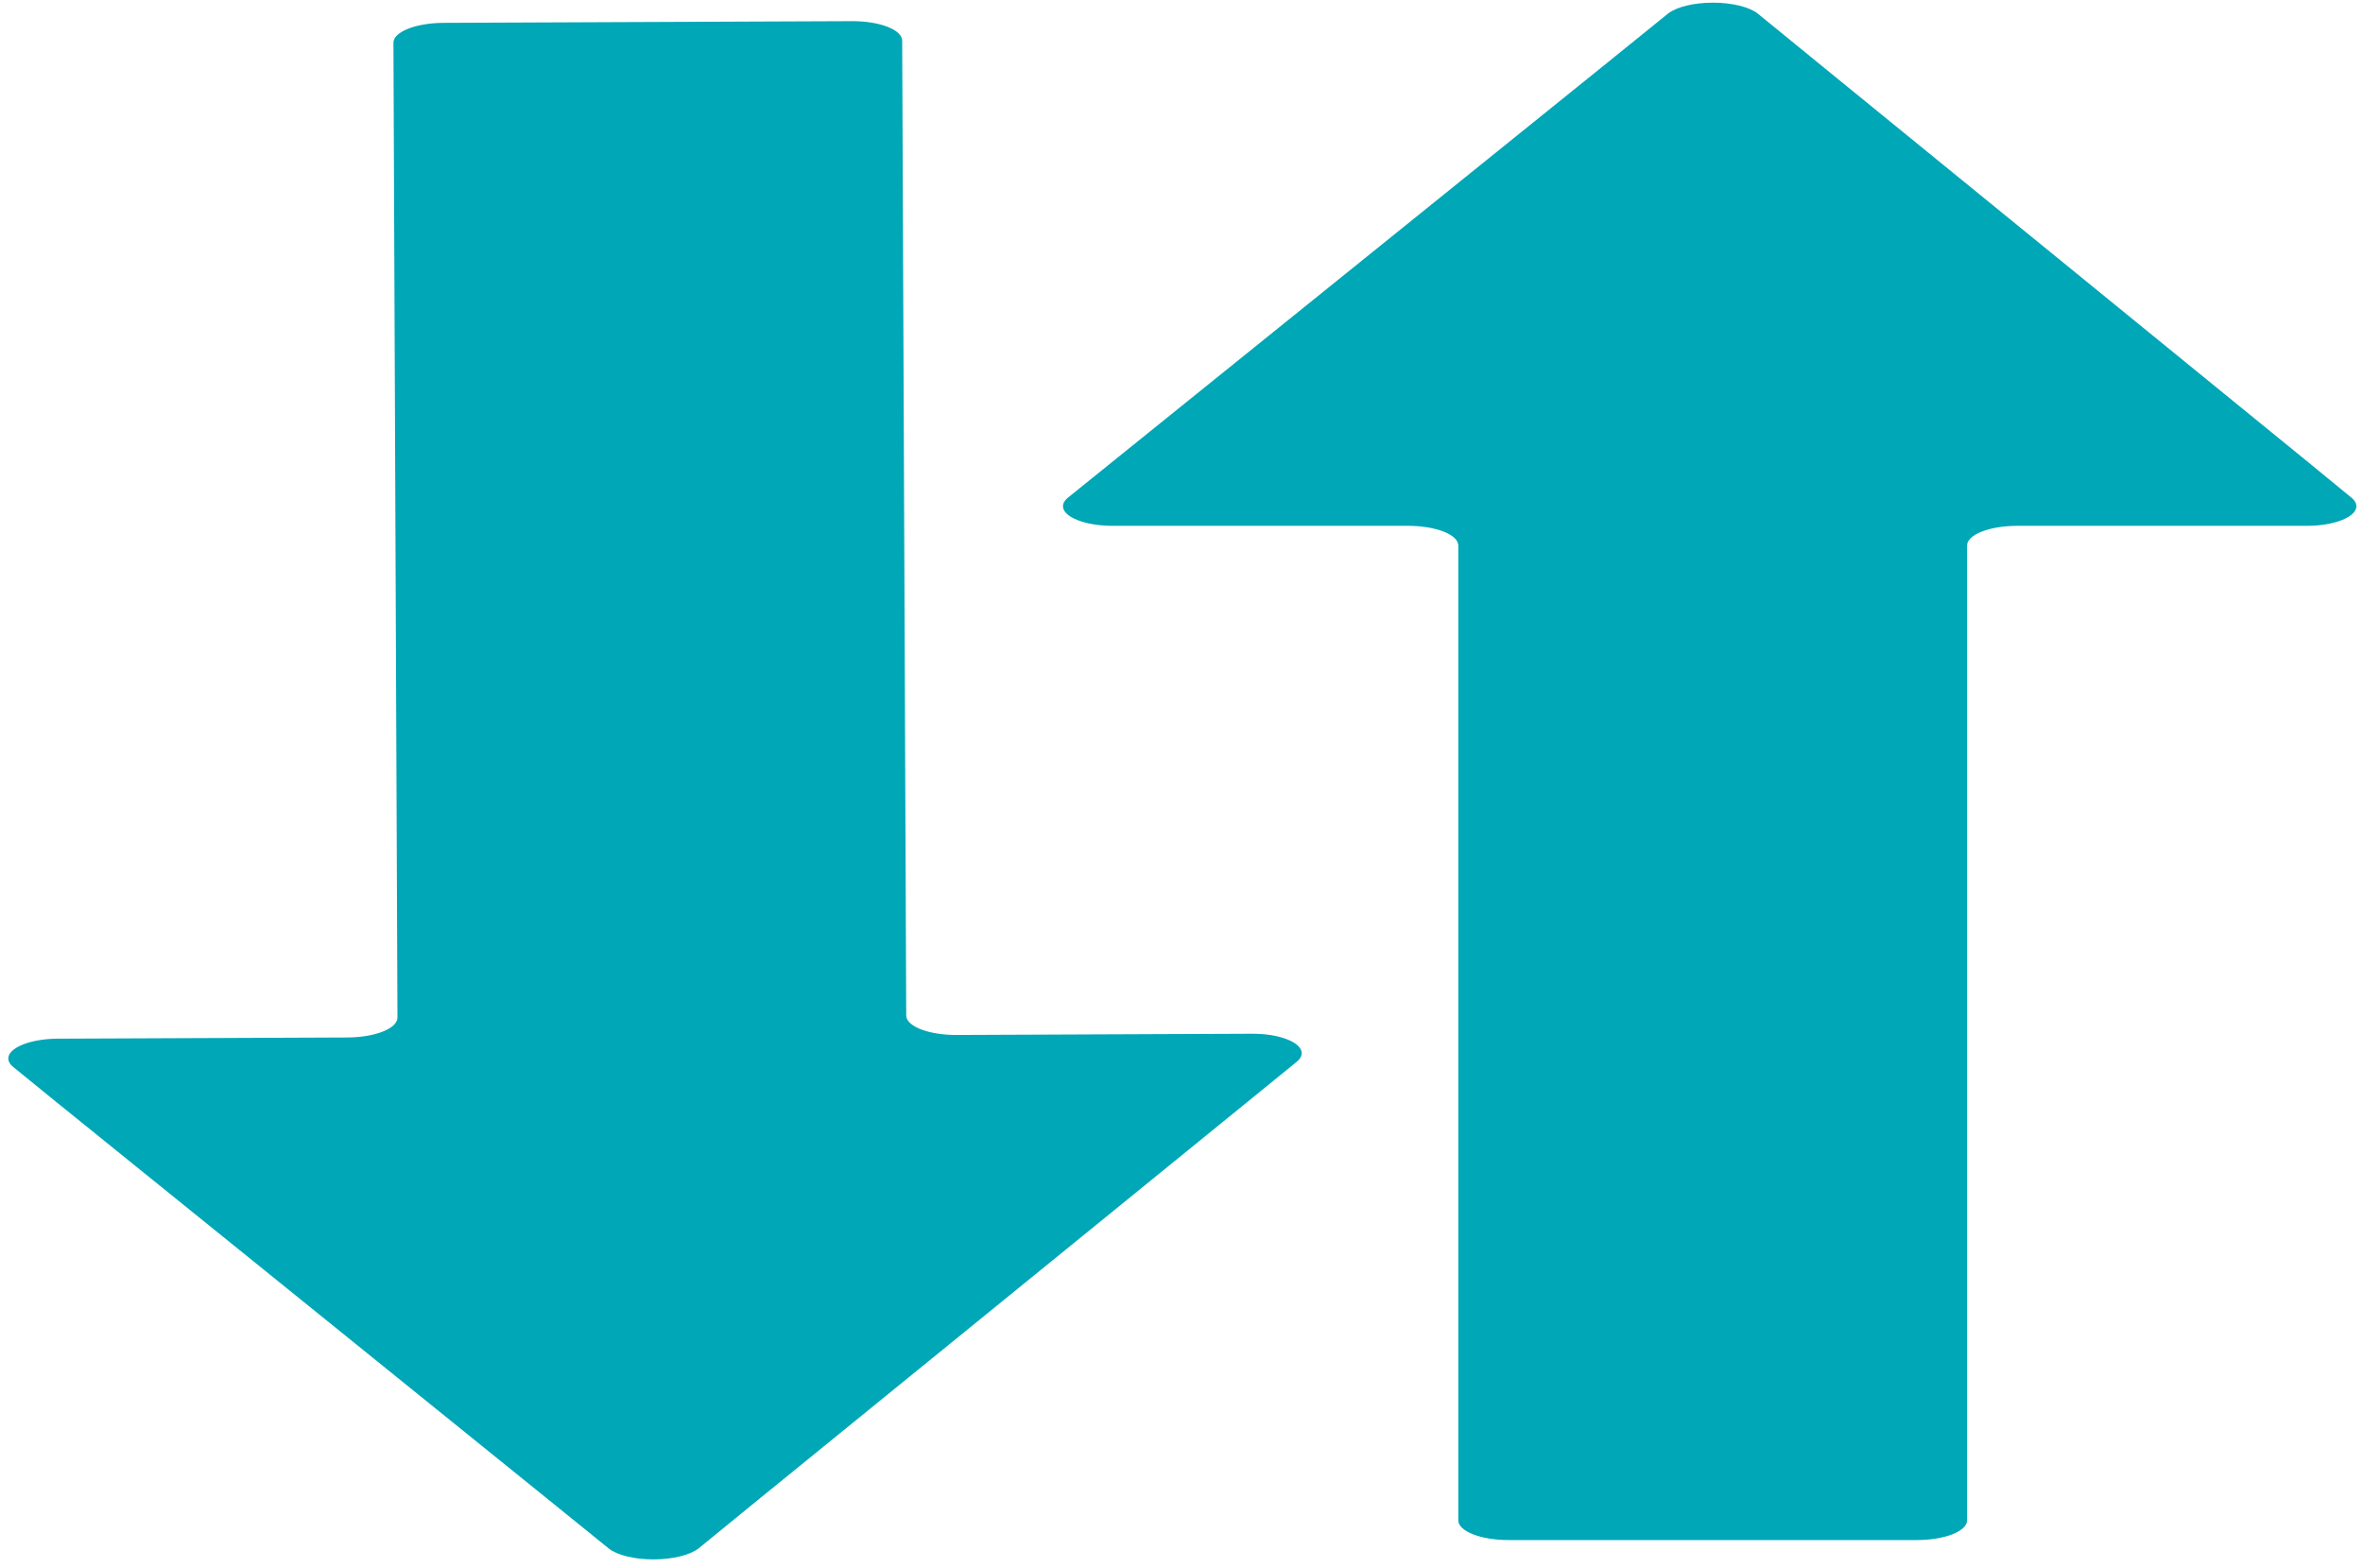 <svg width="330" height="219" viewBox="0 0 330 219" fill="none" xmlns="http://www.w3.org/2000/svg">
<path d="M85.033 216.278L76.544 209.406L7.854 153.903L1.834 149.005C1.426 148.669 1.198 148.303 1.162 147.931C1.126 147.558 1.284 147.185 1.626 146.836C1.968 146.486 2.486 146.167 3.151 145.898C3.815 145.628 4.61 145.415 5.489 145.269C6.311 145.135 7.19 145.065 8.078 145.062L48.518 144.895C50.365 144.887 52.137 144.593 53.447 144.076C54.756 143.559 55.496 142.862 55.506 142.136L54.944 5.969C54.941 5.243 55.669 4.544 56.968 4.023C58.268 3.503 60.035 3.203 61.883 3.191L118.982 2.955C120.838 2.947 122.62 3.229 123.935 3.74C125.25 4.25 125.99 4.946 125.993 5.676L126.556 141.842C126.572 142.565 127.311 143.253 128.614 143.759C129.916 144.264 131.678 144.546 133.517 144.544L174.857 144.373C175.744 144.369 176.624 144.432 177.447 144.559C178.328 144.698 179.125 144.906 179.791 145.171C180.458 145.435 180.978 145.751 181.321 146.099C181.664 146.446 181.823 146.818 181.787 147.192C181.751 147.565 181.522 147.933 181.113 148.272L175.043 153.212L106.094 209.284L97.573 216.238C96.992 216.698 96.098 217.087 94.989 217.361C93.881 217.634 92.603 217.781 91.3 217.785C89.996 217.789 88.719 217.651 87.612 217.384C86.505 217.118 85.611 216.735 85.033 216.278V216.278Z" fill="#00A7B6"/>
<path d="M245.487 1.905L253.947 8.812L322.407 64.599L328.407 69.522C328.814 69.859 329.041 70.225 329.075 70.598C329.11 70.972 328.95 71.343 328.607 71.692C328.263 72.04 327.743 72.357 327.078 72.623C326.413 72.89 325.616 73.1 324.737 73.242C323.914 73.373 323.035 73.439 322.147 73.438L281.707 73.438C279.859 73.438 278.086 73.725 276.775 74.237C275.464 74.748 274.72 75.443 274.707 76.169L274.707 212.336C274.707 213.062 273.977 213.759 272.675 214.274C271.373 214.789 269.605 215.081 267.757 215.086L210.657 215.086C208.801 215.086 207.02 214.797 205.707 214.281C204.395 213.765 203.657 213.066 203.657 212.336L203.657 76.169C203.644 75.446 202.908 74.755 201.607 74.244C200.307 73.733 198.546 73.444 196.707 73.438L155.367 73.438C154.48 73.439 153.6 73.373 152.777 73.242C151.897 73.1 151.101 72.888 150.436 72.621C149.771 72.353 149.252 72.035 148.91 71.686C148.568 71.337 148.411 70.965 148.449 70.591C148.486 70.218 148.717 69.851 149.127 69.514L155.217 64.599L224.397 8.812L232.947 1.893C233.53 1.435 234.426 1.05 235.535 0.781C236.645 0.513 237.923 0.371 239.226 0.372C240.53 0.373 241.807 0.517 242.913 0.788C244.019 1.059 244.91 1.446 245.487 1.905V1.905Z" fill="#00A7B6"/>
</svg>

